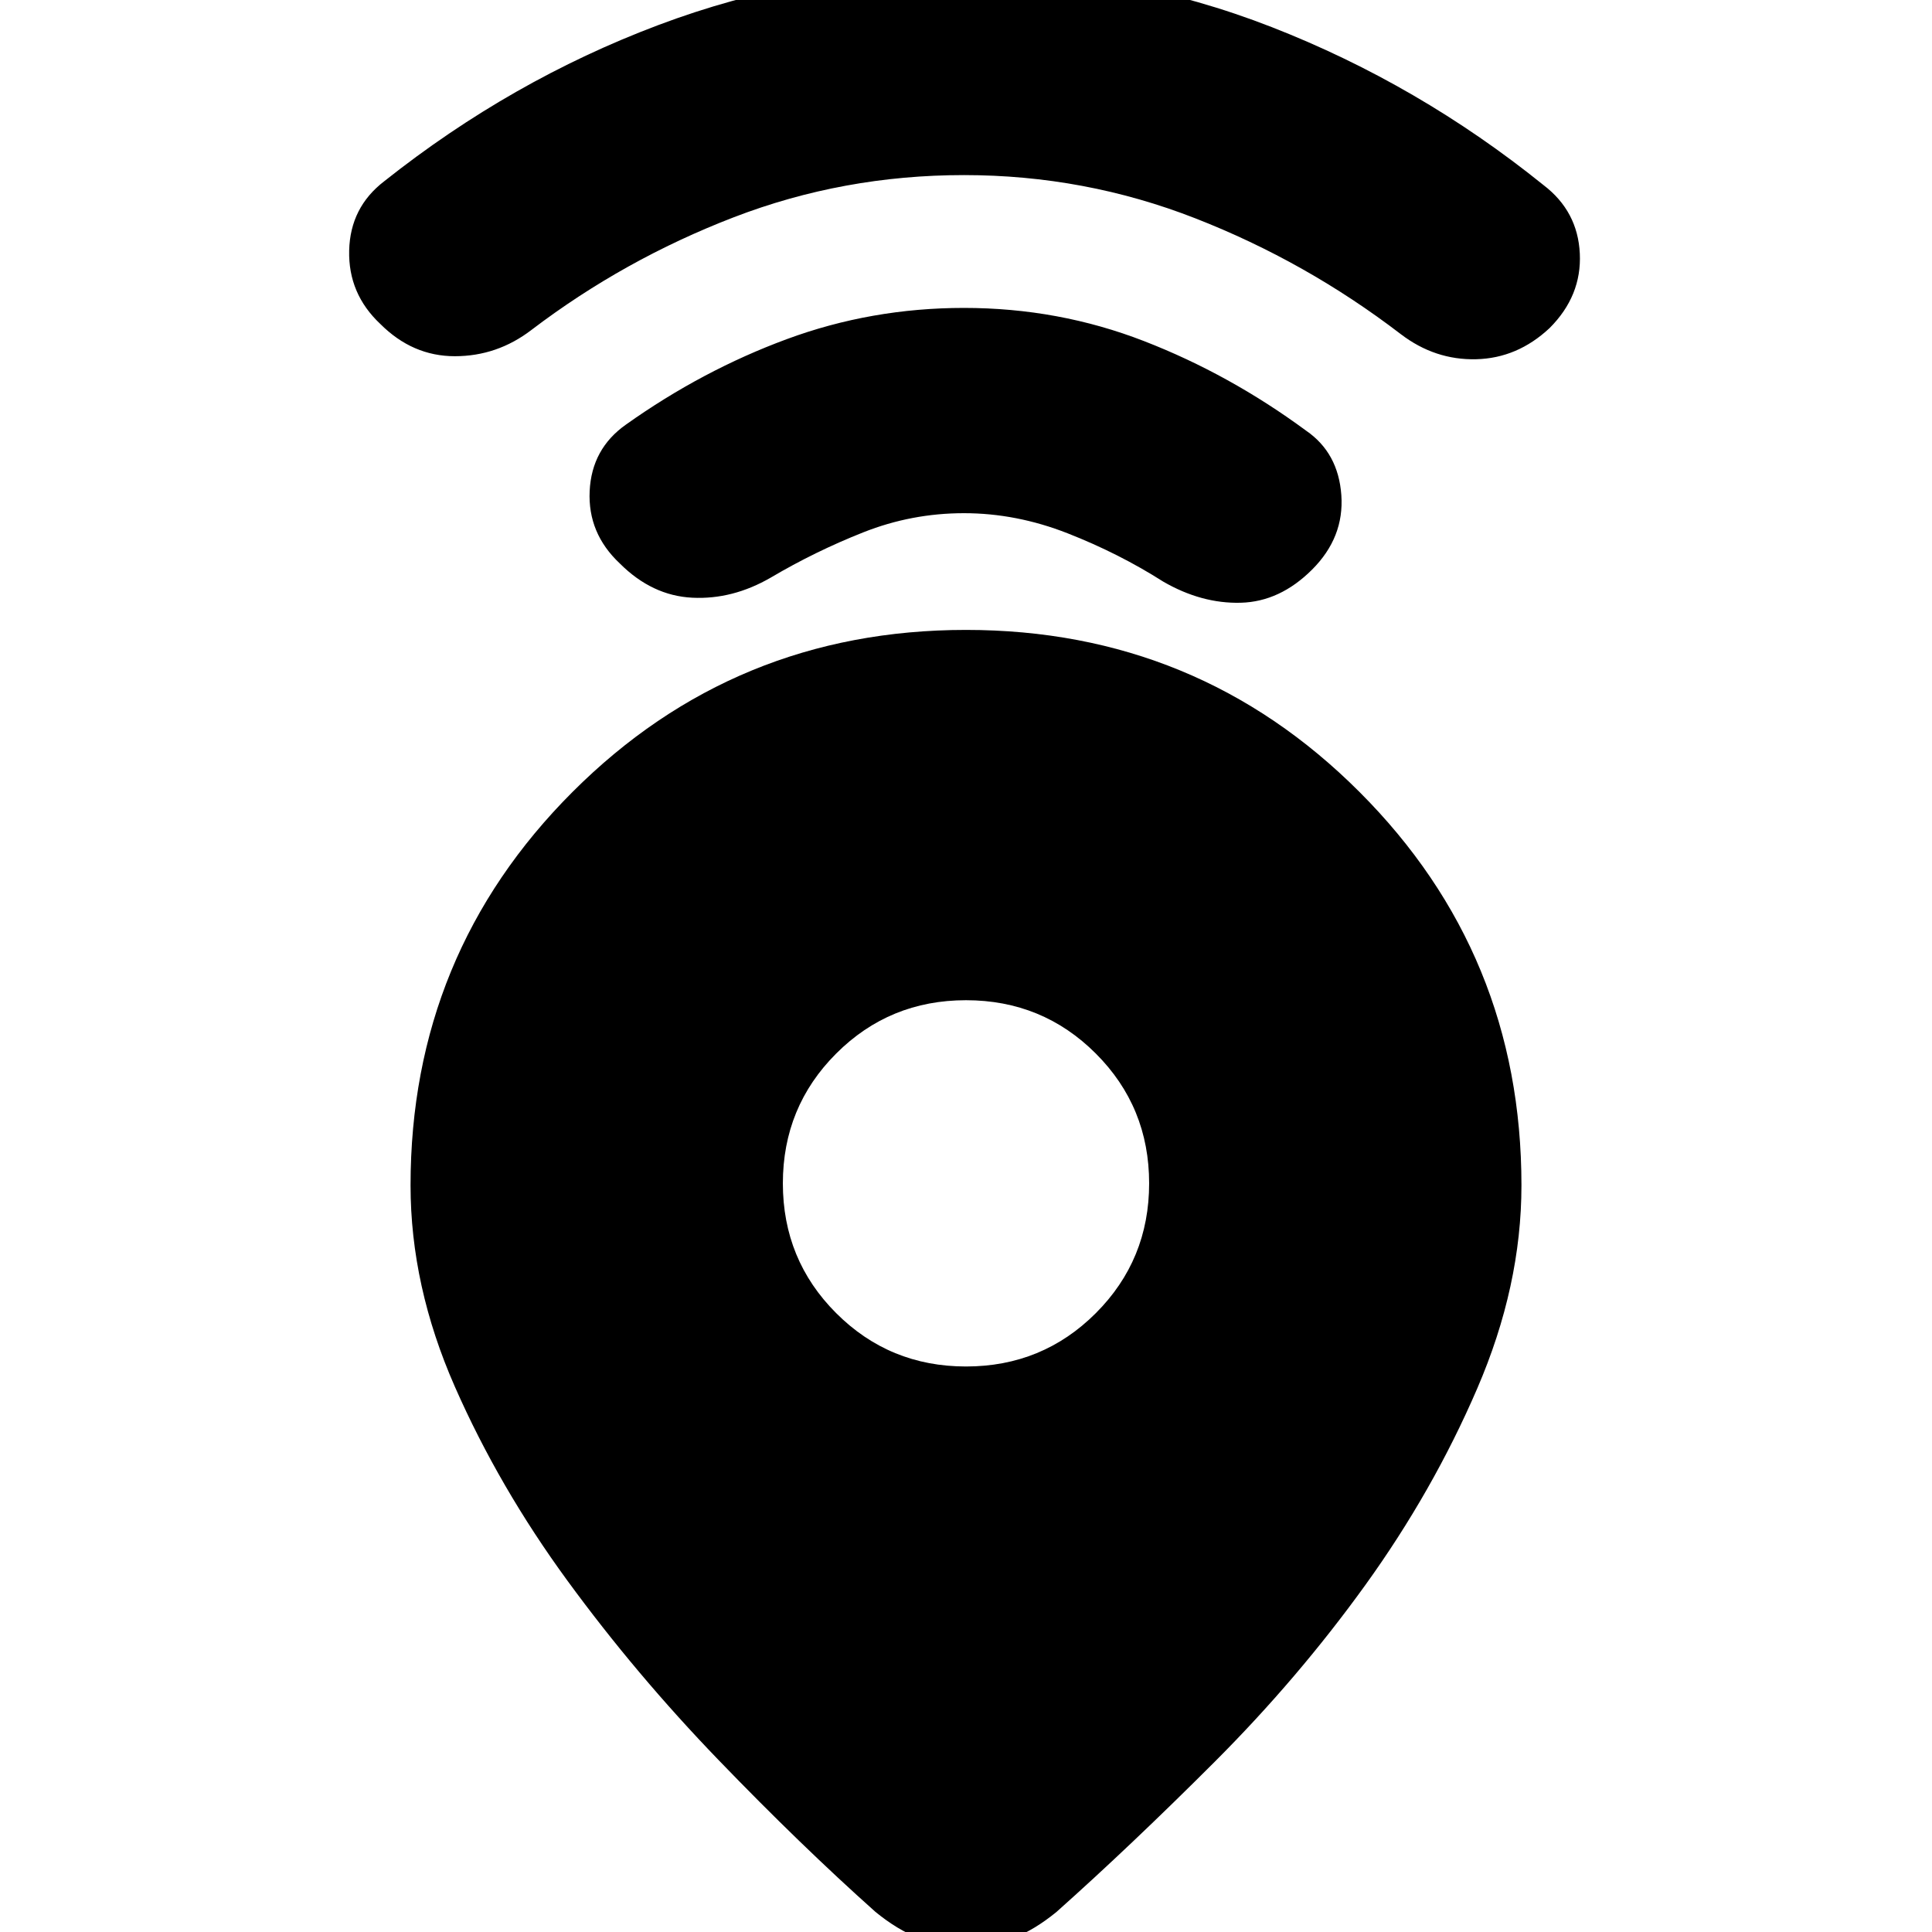 <svg xmlns="http://www.w3.org/2000/svg" height="20" viewBox="0 -960 960 960" width="20"><path d="M480-647q115 0 195.5 80.5T756-371q0 50-22 101t-55.5 97.5q-33.5 46.5-75 88T525-10q-11 9-21.5 13T480 7q-13 0-23.5-4T435-10q-37-33-78-75.5t-75-89Q248-221 226-271t-22-100q0-115 80.5-195.5T480-647Zm0 366q38 0 64.5-26.5T571-372q0-38-26.5-64.5T480-463q-38 0-64.5 26.5T389-372q0 38 26.5 64.5T480-281Zm-1-424q-26 0-50 9.5T383-673q-19 11-39 10t-36-17q-16-15-15-36t18-33q38-27 80-42.5t88-15.5q47 0 89.5 16.5T649-746q16 11 17.5 32T652-677q-16 16-35.5 16.5T578-671q-22-14-47.5-24T479-705Zm0-168q-60 0-114.5 21T264-796q-17 13-38 13t-37-16q-16-15-15.5-36.5T191-870q63-50 136-77.5T479-975q80 0 153 28.5T767-868q17 13 18 34t-15 37q-16 15-36.5 15.5T696-794q-47-36-102-57.5T479-873Z"/></svg>